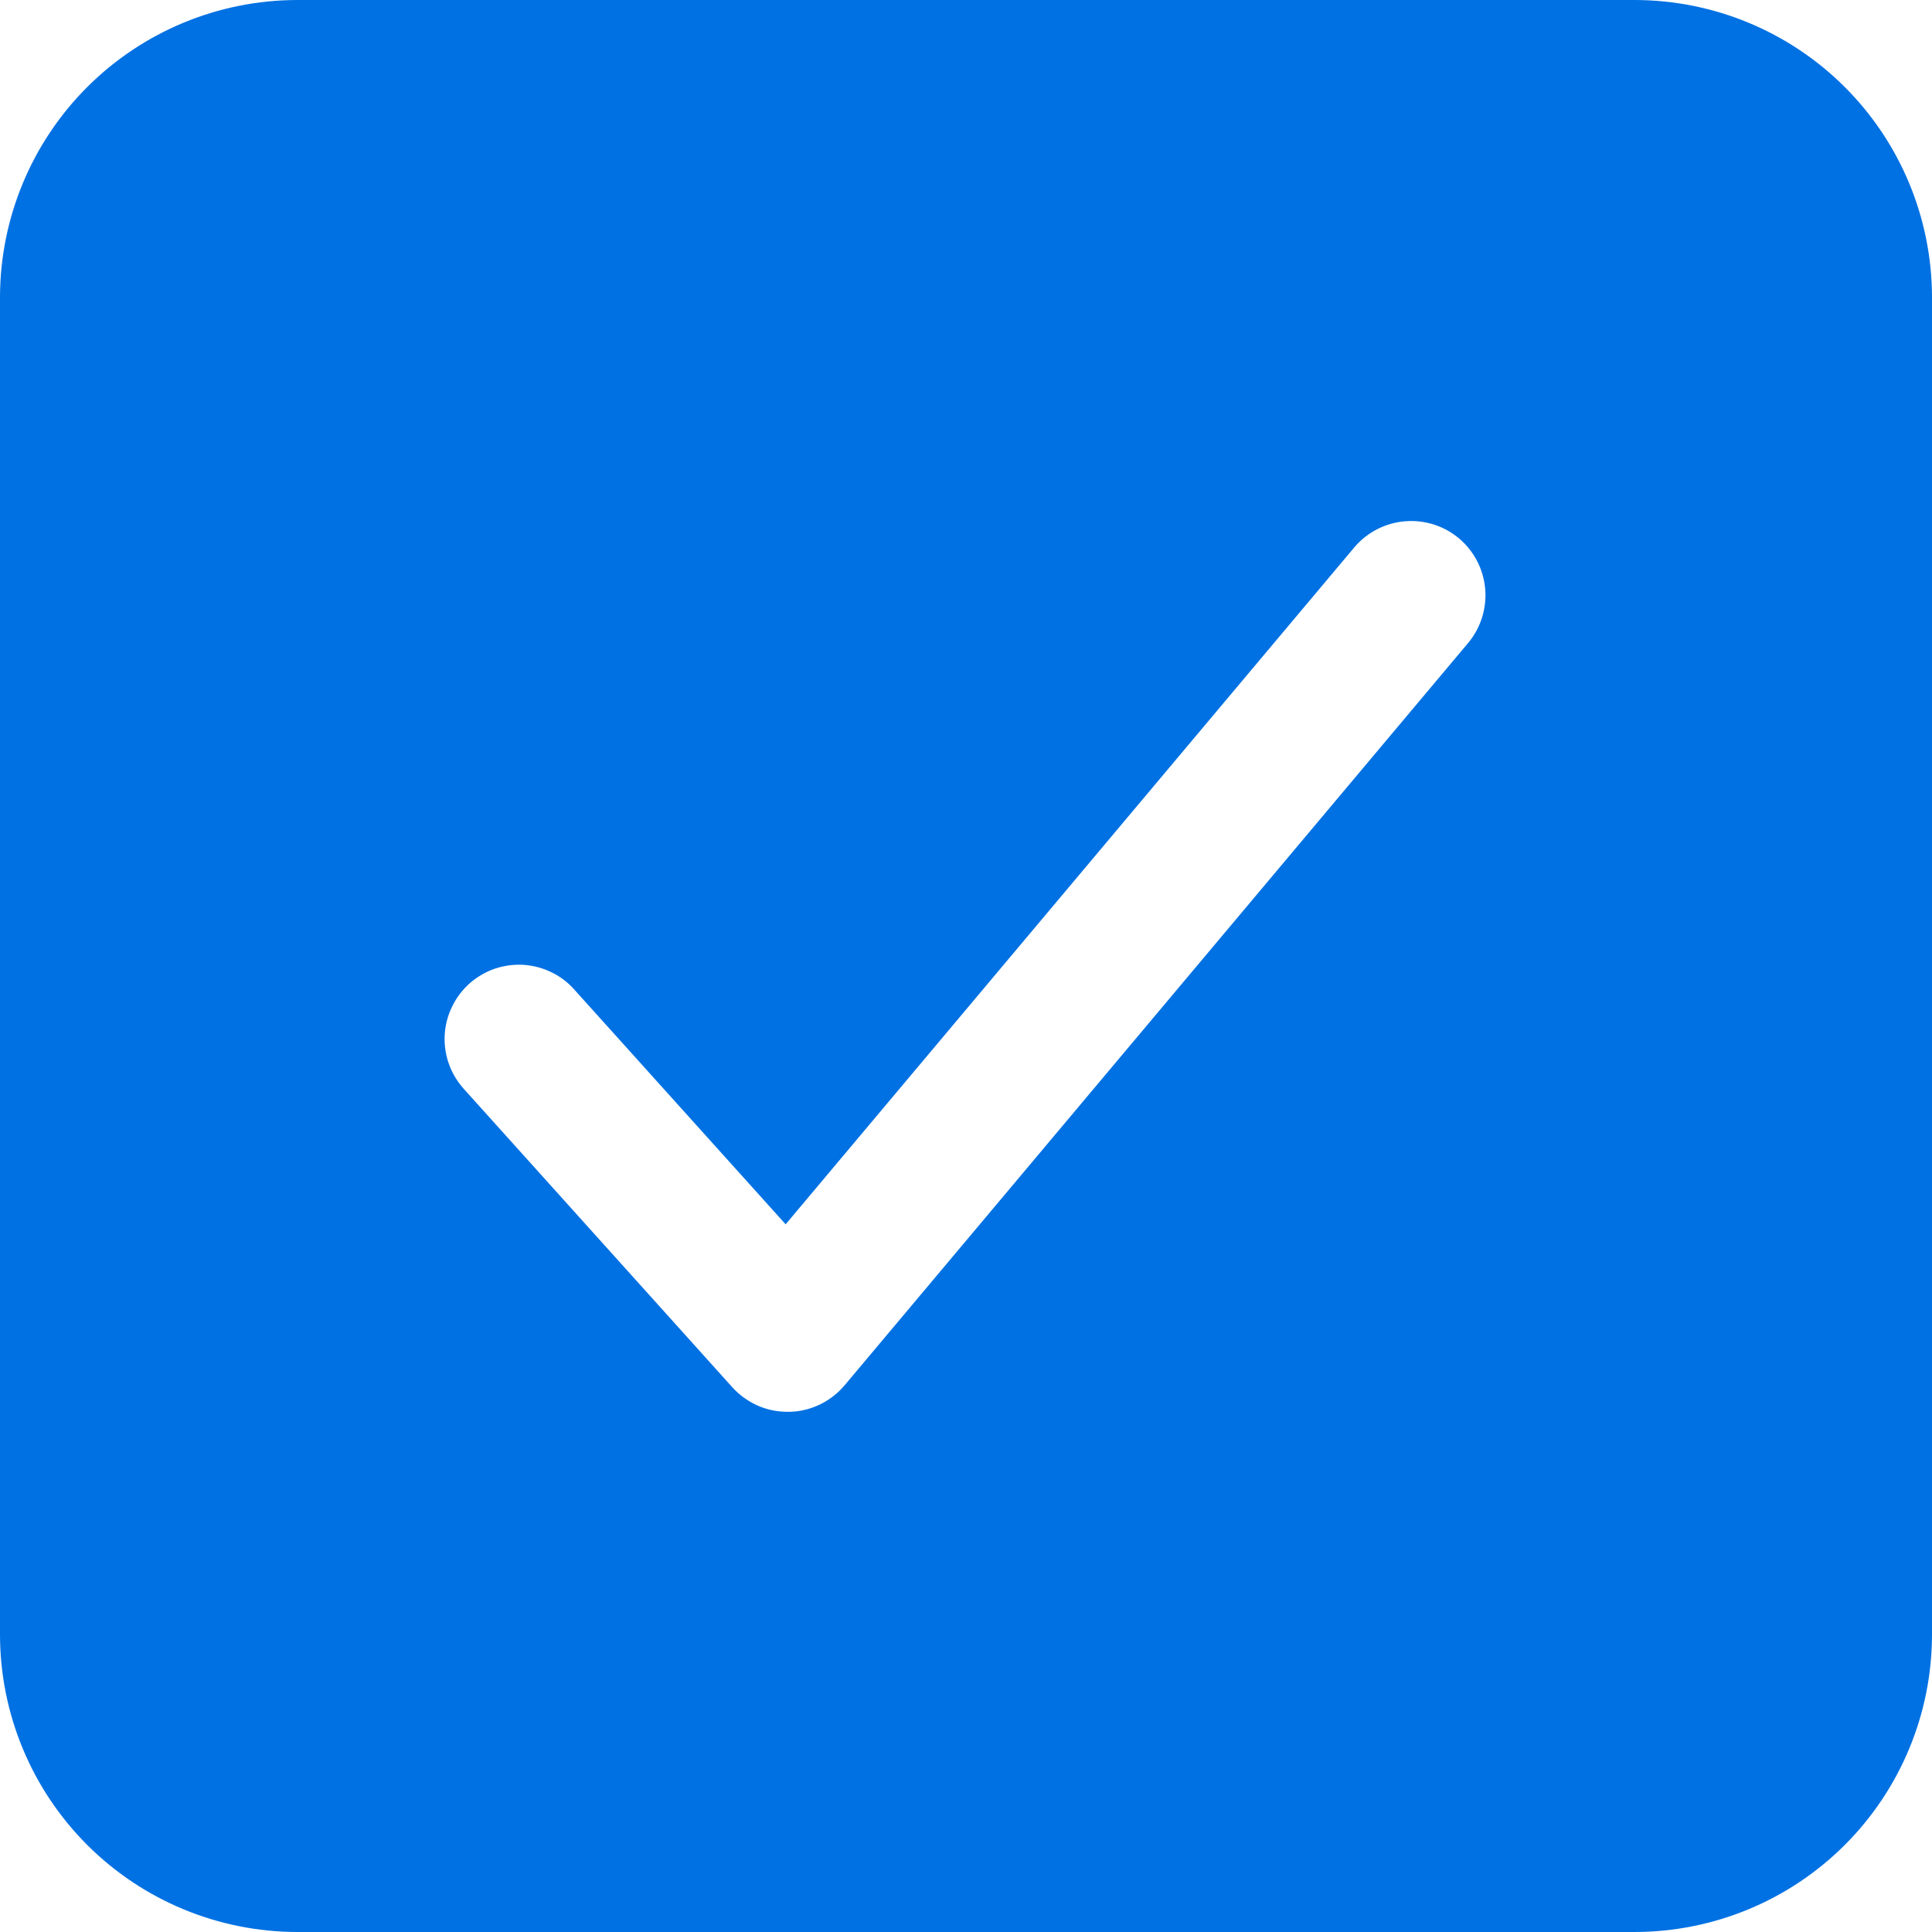 <svg width="20" height="20" viewBox="0 0 20 20" fill="none" xmlns="http://www.w3.org/2000/svg">
<path d="M16.923 0H3.077C2.261 0.001 1.479 0.325 0.902 0.902C0.325 1.479 0.001 2.261 0 3.077V16.923C0.001 17.739 0.325 18.521 0.902 19.098C1.479 19.675 2.261 19.999 3.077 20H16.923C17.739 19.999 18.521 19.675 19.098 19.098C19.675 18.521 19.999 17.739 20 16.923V3.077C19.999 2.261 19.675 1.479 19.098 0.902C18.521 0.325 17.739 0.001 16.923 0ZM15.204 6.649L8.743 14.341C8.672 14.425 8.584 14.493 8.484 14.541C8.385 14.588 8.276 14.614 8.166 14.615H8.153C8.045 14.615 7.938 14.593 7.84 14.549C7.742 14.505 7.653 14.441 7.581 14.361L4.812 11.284C4.742 11.209 4.687 11.121 4.651 11.025C4.615 10.929 4.599 10.827 4.603 10.724C4.607 10.622 4.632 10.521 4.676 10.429C4.719 10.336 4.781 10.253 4.857 10.184C4.933 10.116 5.022 10.063 5.119 10.029C5.216 9.996 5.319 9.982 5.421 9.988C5.523 9.995 5.623 10.022 5.715 10.068C5.807 10.113 5.888 10.177 5.955 10.255L8.133 12.674L14.026 5.659C14.159 5.506 14.346 5.412 14.547 5.396C14.749 5.38 14.948 5.443 15.103 5.573C15.258 5.703 15.355 5.889 15.374 6.09C15.393 6.291 15.332 6.492 15.204 6.649Z" fill="#0071E3"/>
</svg>
